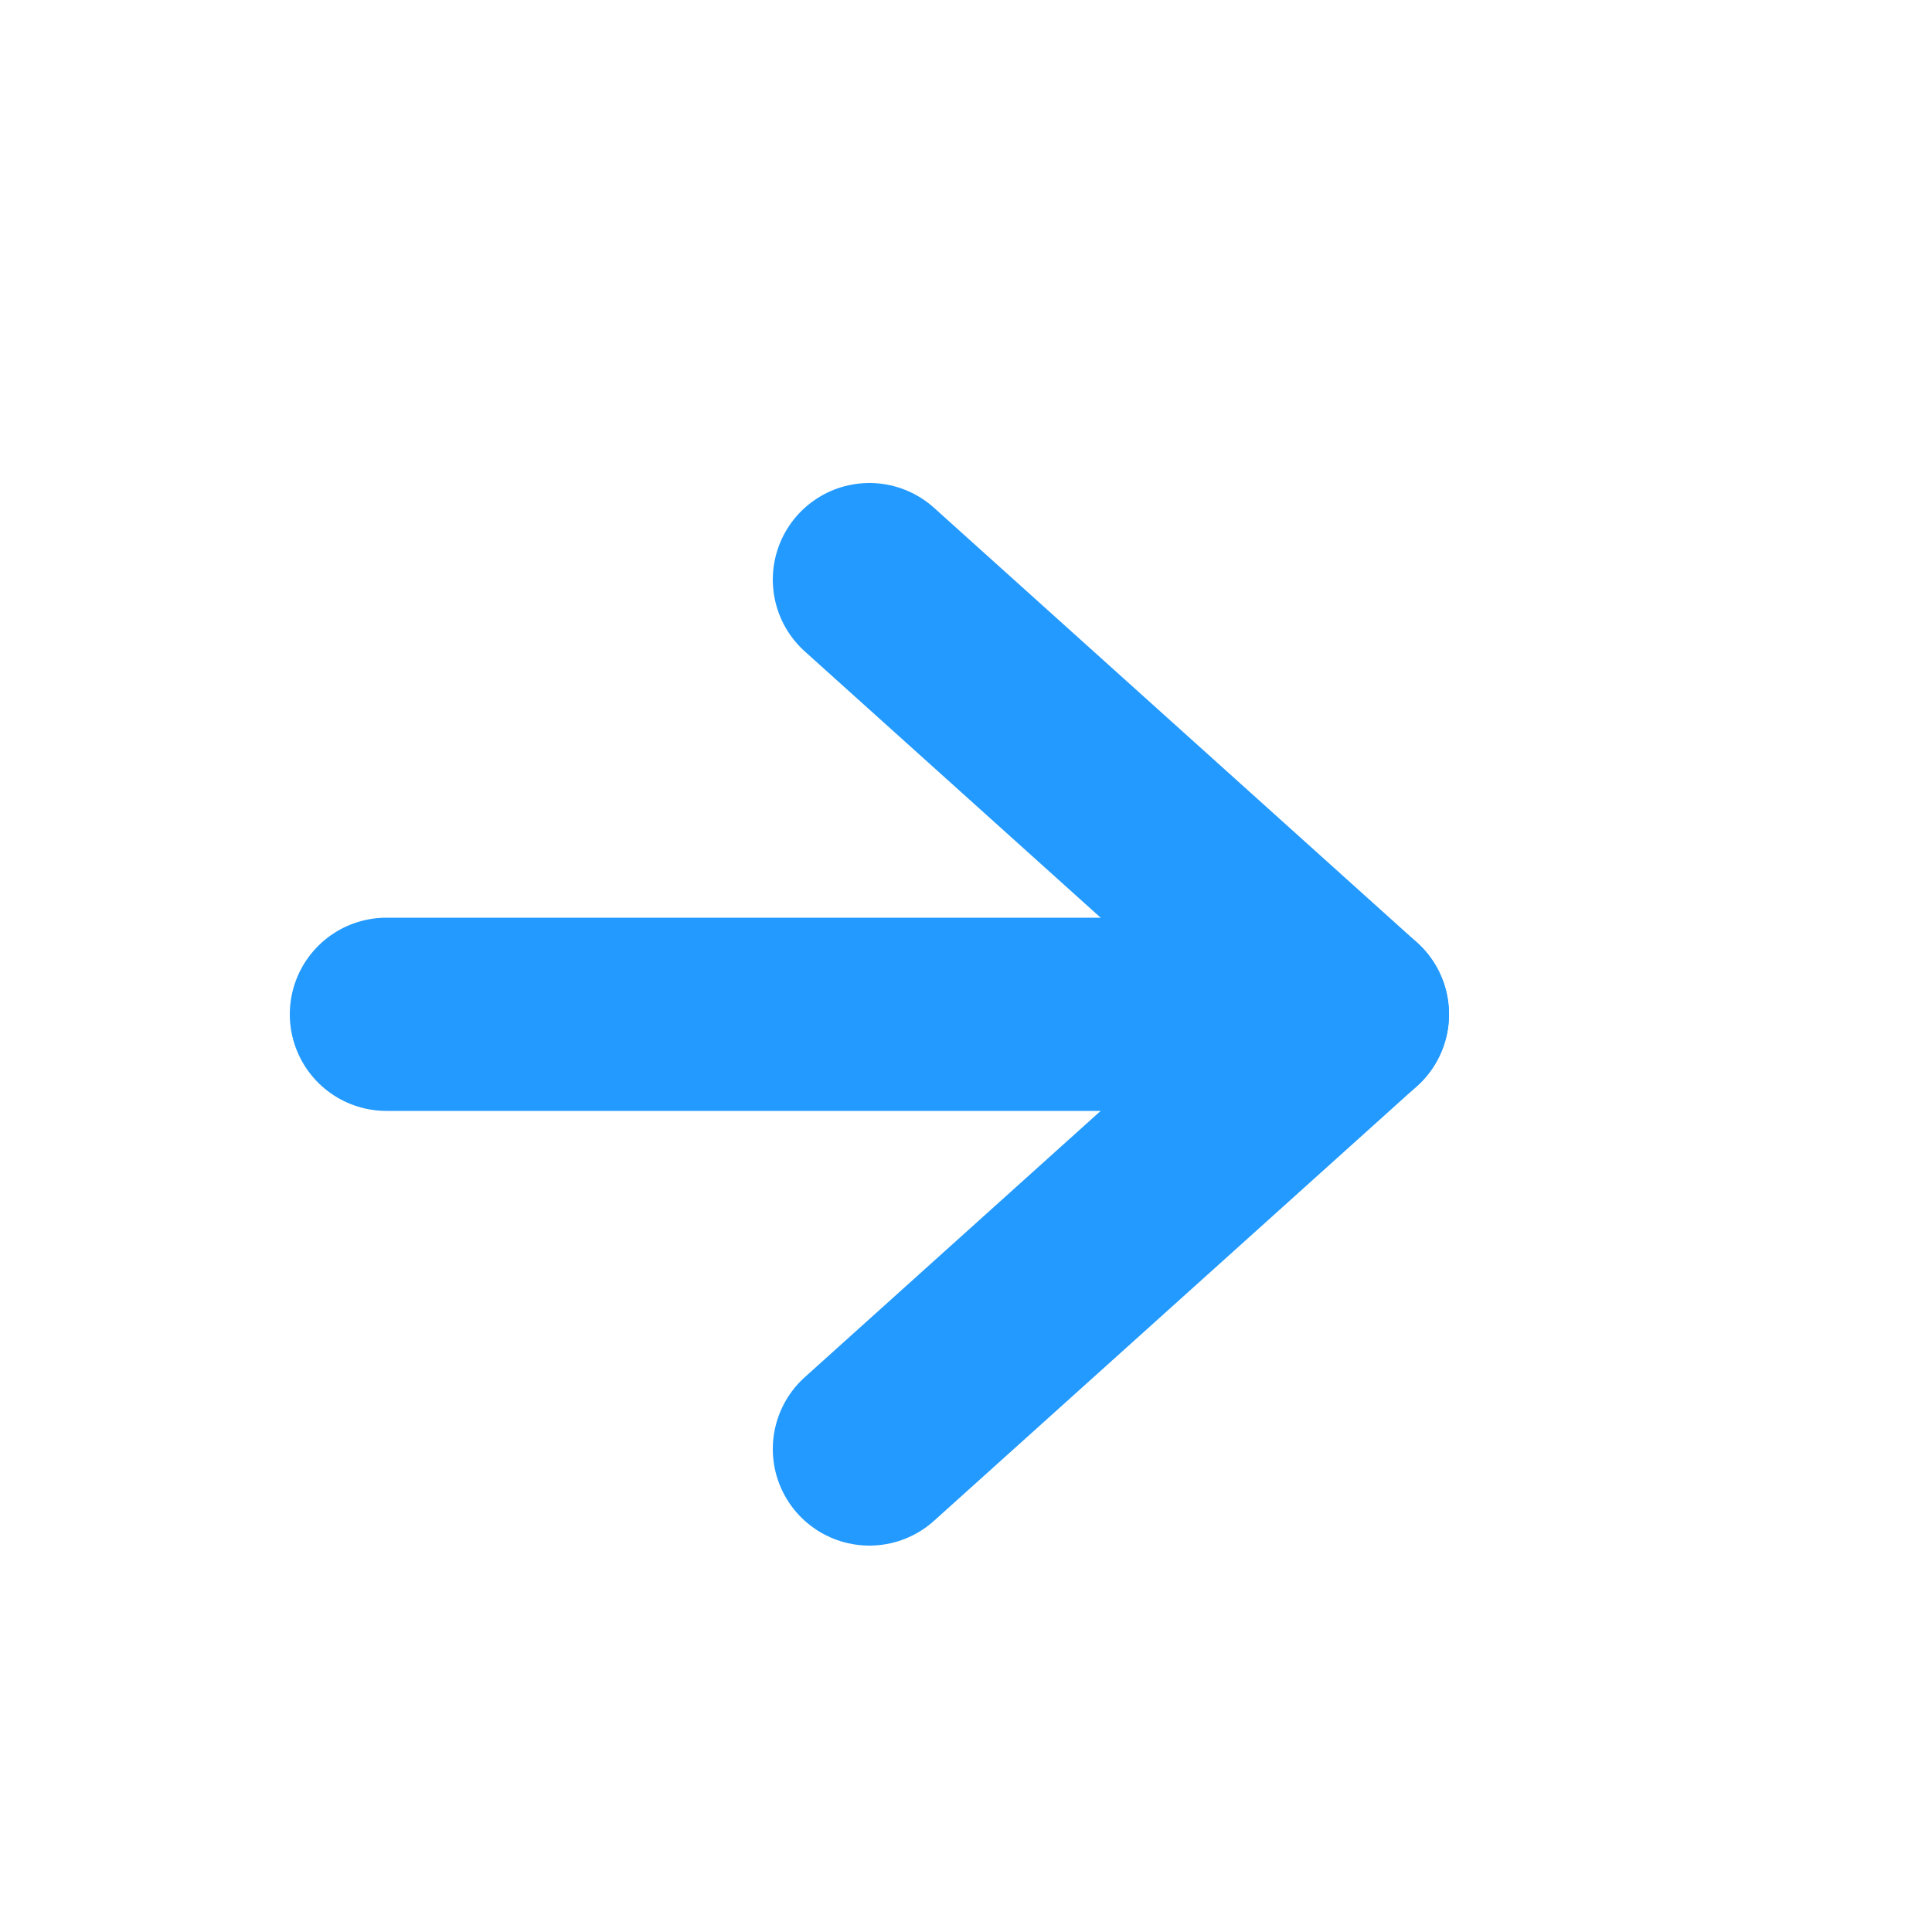 <svg width="20" height="20" viewBox="0 0 20 20" fill="none" xmlns="http://www.w3.org/2000/svg">
<path d="M9 6L14 10.5L9 15" stroke="#239AFF" stroke-width="2" stroke-linecap="round" stroke-linejoin="round"/>
<path d="M14 10.5L4 10.5" stroke="#239AFF" stroke-width="2" stroke-linecap="round"/>
</svg>
